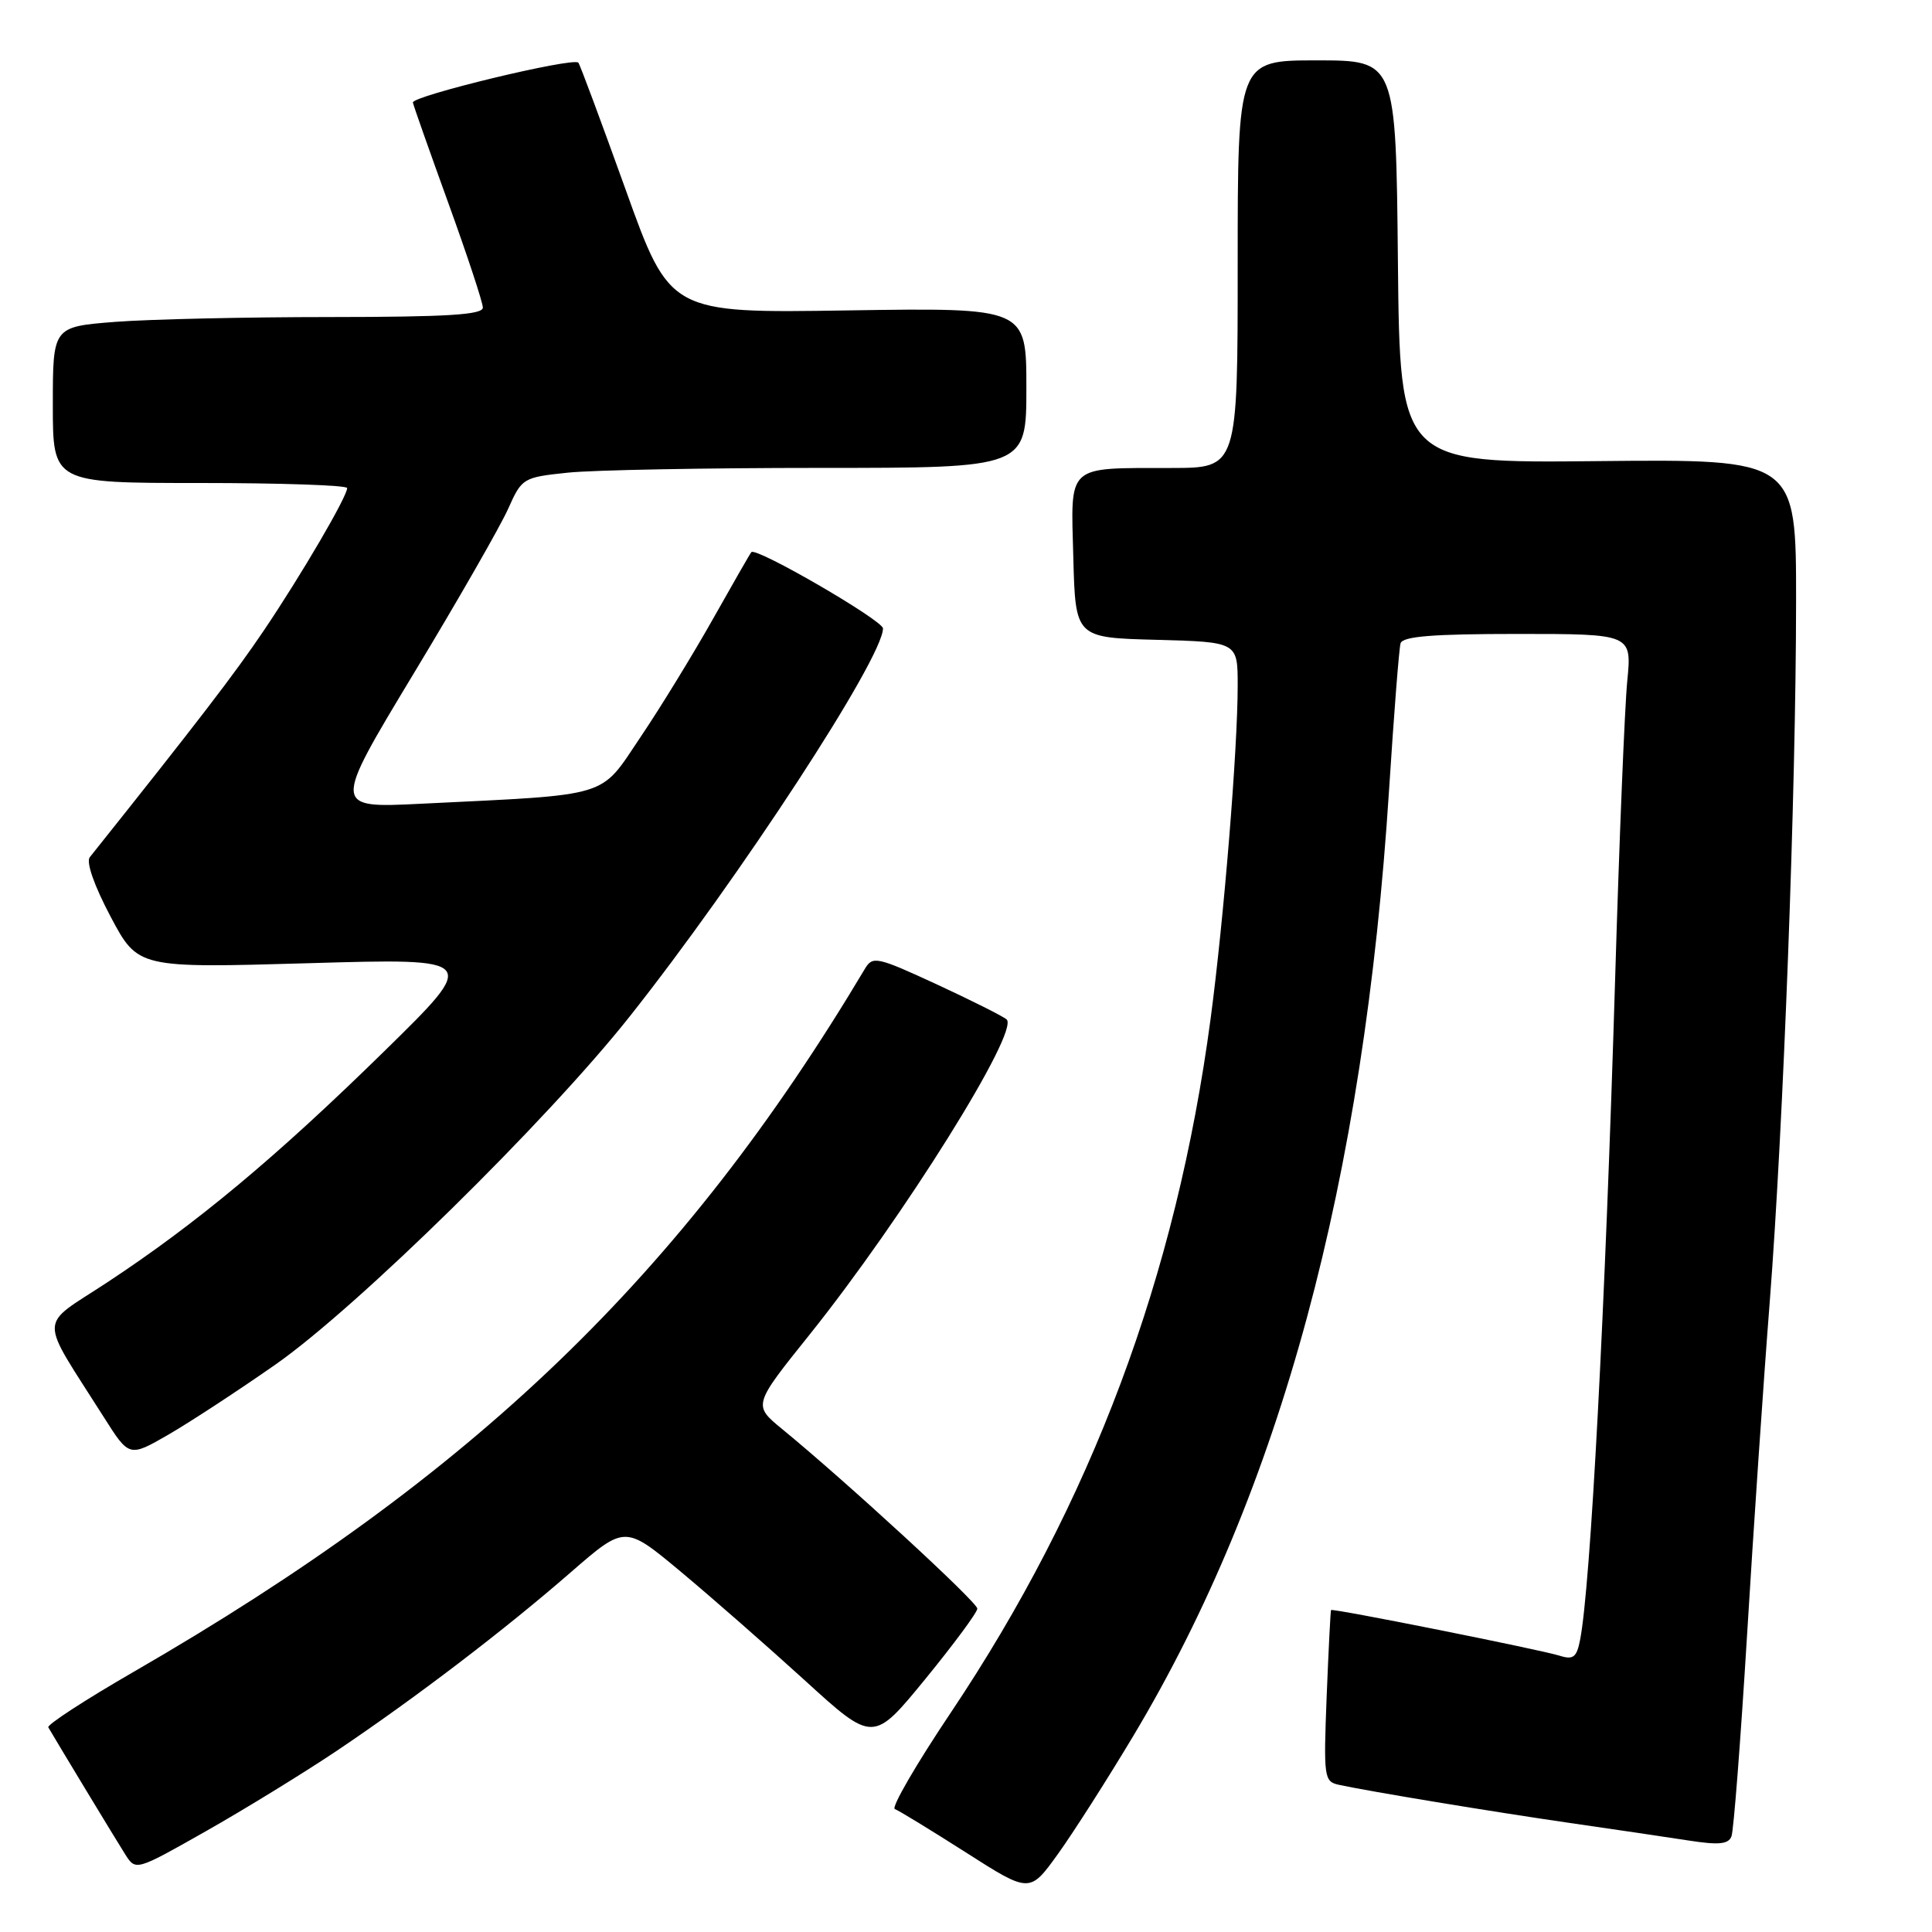 <?xml version="1.0" encoding="UTF-8" standalone="no"?>
<!DOCTYPE svg PUBLIC "-//W3C//DTD SVG 1.1//EN" "http://www.w3.org/Graphics/SVG/1.1/DTD/svg11.dtd" >
<svg xmlns="http://www.w3.org/2000/svg" xmlns:xlink="http://www.w3.org/1999/xlink" version="1.1" viewBox="0 0 256 256">
 <g >
 <path fill="currentColor"
d=" M 150.18 230.00 C 169.68 197.42 180.74 156.48 184.06 104.64 C 184.70 94.66 185.38 85.94 185.58 85.25 C 185.84 84.32 189.83 84.00 201.09 84.00 C 216.23 84.00 216.23 84.00 215.62 90.25 C 215.28 93.69 214.56 111.35 214.02 129.50 C 212.70 173.49 210.75 210.31 209.37 217.29 C 208.92 219.61 208.46 219.96 206.66 219.39 C 204.21 218.61 176.57 213.08 176.37 213.34 C 176.30 213.43 176.04 218.57 175.79 224.77 C 175.37 235.56 175.44 236.07 177.42 236.50 C 181.55 237.39 197.72 240.06 208.00 241.55 C 213.78 242.38 220.84 243.43 223.70 243.87 C 227.74 244.50 229.03 244.38 229.43 243.32 C 229.72 242.57 230.64 230.60 231.49 216.73 C 232.33 202.85 233.68 182.95 234.50 172.50 C 236.31 149.16 237.98 104.92 237.99 79.67 C 238.00 60.84 238.00 60.84 211.75 61.10 C 185.50 61.37 185.50 61.37 185.23 34.68 C 184.97 8.00 184.97 8.00 174.48 8.00 C 164.00 8.00 164.00 8.00 164.00 35.00 C 164.00 62.00 164.00 62.00 155.25 62.01 C 141.17 62.04 141.89 61.38 142.22 73.88 C 142.50 84.50 142.50 84.50 153.25 84.78 C 164.00 85.07 164.00 85.07 164.00 90.83 C 164.00 99.28 162.17 121.79 160.41 135.00 C 155.86 169.11 144.64 199.08 125.98 226.94 C 121.39 233.78 118.06 239.53 118.57 239.71 C 119.08 239.89 123.31 242.48 127.97 245.45 C 136.44 250.86 136.44 250.86 140.17 245.68 C 142.22 242.83 146.72 235.78 150.18 230.00 Z  M 44.55 232.04 C 55.03 225.00 66.82 216.01 75.65 208.32 C 82.81 202.10 82.81 202.10 90.15 208.21 C 94.19 211.58 101.59 218.06 106.60 222.62 C 115.70 230.92 115.70 230.92 122.60 222.49 C 126.39 217.85 129.50 213.65 129.50 213.15 C 129.50 212.29 112.13 196.32 103.63 189.35 C 99.78 186.19 99.78 186.19 107.27 176.85 C 119.67 161.36 135.13 136.63 133.38 135.08 C 132.89 134.65 128.72 132.56 124.10 130.42 C 116.17 126.76 115.63 126.65 114.60 128.38 C 90.38 168.99 62.79 195.51 17.67 221.55 C 11.28 225.24 6.21 228.54 6.40 228.88 C 7.59 230.93 15.42 243.87 16.59 245.71 C 17.99 247.91 17.99 247.91 27.29 242.64 C 32.41 239.74 40.17 234.97 44.55 232.04 Z  M 36.50 180.81 C 47.31 173.25 72.48 148.52 83.43 134.70 C 97.97 116.35 117.00 87.20 117.00 83.27 C 117.00 82.21 100.17 72.45 99.56 73.16 C 99.39 73.35 97.11 77.33 94.48 82.00 C 91.85 86.67 87.53 93.73 84.87 97.67 C 79.39 105.81 81.23 105.25 55.78 106.50 C 44.06 107.08 44.06 107.08 54.79 89.29 C 60.70 79.51 66.35 69.65 67.35 67.38 C 69.15 63.35 69.31 63.25 75.24 62.63 C 78.57 62.28 93.60 62.00 108.65 62.00 C 136.00 62.00 136.00 62.00 136.00 51.38 C 136.00 40.77 136.00 40.77 112.39 41.13 C 88.77 41.50 88.77 41.50 82.88 25.07 C 79.63 16.04 76.83 8.49 76.63 8.30 C 75.90 7.57 54.51 12.73 54.71 13.59 C 54.82 14.09 56.95 20.12 59.44 27.00 C 61.93 33.88 63.97 40.06 63.98 40.75 C 64.00 41.71 59.29 42.00 43.75 42.01 C 32.61 42.01 19.79 42.30 15.25 42.65 C 7.00 43.30 7.00 43.30 7.00 53.65 C 7.00 64.00 7.00 64.00 26.50 64.00 C 37.23 64.00 46.00 64.30 46.00 64.67 C 46.00 65.80 39.96 76.13 34.99 83.50 C 31.09 89.29 26.22 95.63 11.90 113.58 C 11.38 114.22 12.48 117.35 14.66 121.47 C 18.28 128.28 18.28 128.28 40.89 127.63 C 63.50 126.97 63.50 126.97 50.85 139.36 C 36.57 153.35 26.02 162.15 14.15 169.96 C 5.00 175.98 5.05 174.04 13.77 187.80 C 17.12 193.09 17.12 193.09 22.31 190.10 C 25.16 188.45 31.55 184.27 36.50 180.81 Z "/>
</g>
</svg>